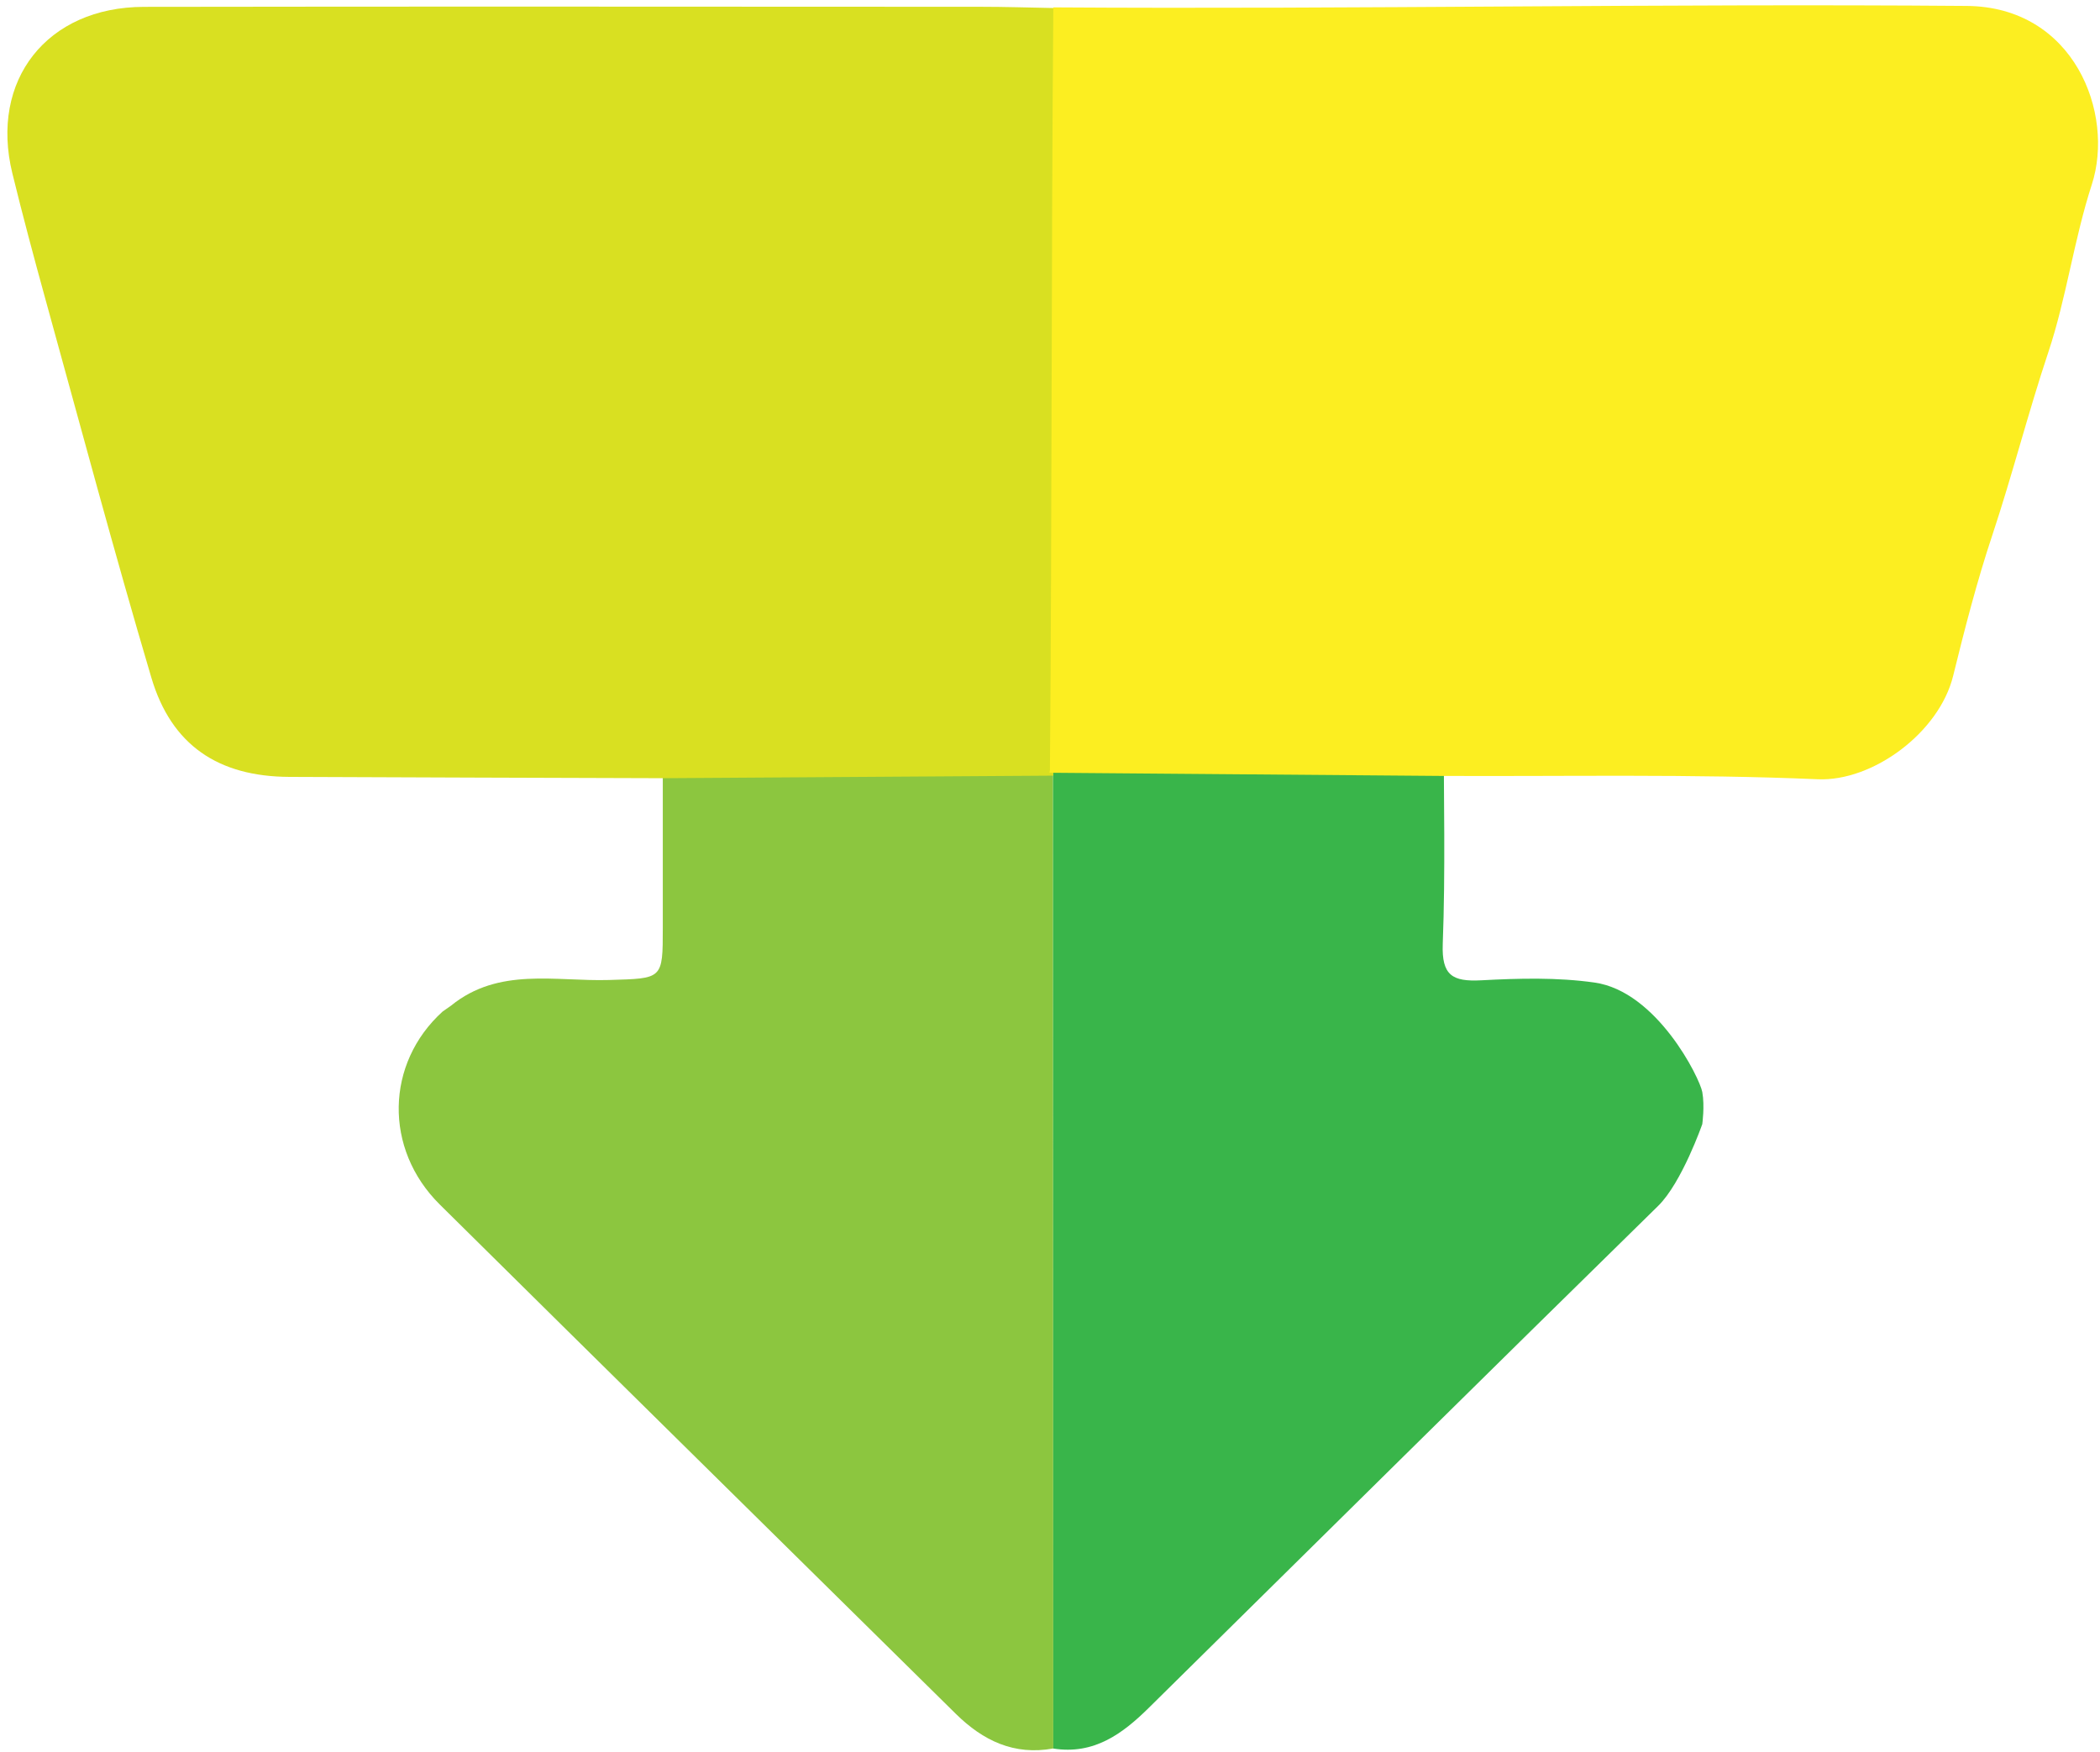 <svg width="272" height="227" viewBox="0 0 272 227" fill="none" xmlns="http://www.w3.org/2000/svg">
<path d="M85.848 93.809C102.715 93.699 119.582 93.589 136.439 93.479C136.439 93.479 136.39 93.819 136.39 93.809C136.4 138.039 136.419 182.269 136.429 226.499C131.346 227.429 127.322 225.479 123.817 222.029C101.527 200.029 79.207 178.059 56.957 156.029C49.687 148.829 49.936 137.739 57.326 131.039C57.696 130.779 58.065 130.529 58.425 130.269C64.597 125.249 71.957 127.159 78.907 126.949C85.838 126.739 85.848 126.899 85.848 120.169C85.848 111.379 85.848 102.589 85.848 93.799V93.809Z" fill="#8CC63F"/>
<path d="M136.43 226.499C136.42 182.269 136.4 138.039 136.39 93.809C153.257 93.809 170.124 93.809 186.991 93.809C186.991 103.299 187.231 112.799 186.871 122.279C186.722 126.359 188.11 127.189 191.875 126.989C196.738 126.729 201.711 126.599 206.515 127.279C214.614 128.419 220.156 139.649 220.486 141.459C220.816 143.269 220.486 145.619 220.486 145.619C220.486 145.619 217.85 153.189 214.774 156.209C192.734 177.819 170.793 199.529 148.823 221.209C145.397 224.599 141.692 227.339 136.43 226.509V226.499Z" fill="#39B54A"/>
<path d="M85.848 100.809C69.72 100.759 53.591 100.709 37.463 100.639C28.305 100.599 22.194 96.559 19.597 87.759C14.774 71.479 10.39 55.059 5.866 38.699C4.378 33.299 2.93 27.889 1.602 22.459C-1.354 10.389 6.076 0.909 18.639 0.889C54.76 0.829 90.871 0.869 126.992 0.879C130.148 0.879 133.294 0.979 136.449 1.039C136.449 34.189 136.439 67.329 136.429 100.479C119.562 100.589 102.695 100.699 85.838 100.809H85.848Z" fill="#D9E021"/>
<path d="M135.99 99.761C136.27 66.496 136.15 34.221 136.43 0.956C175.729 1.217 215.438 0.448 254.738 0.769C268.663 0.88 273.923 14.702 270.939 23.906C268.633 31.013 267.625 38.692 265.319 45.588C262.694 53.447 260.657 61.497 258.042 69.357C256.055 75.319 254.488 81.432 252.981 87.545C251.174 94.903 242.56 101.256 235.442 100.945C219.151 100.243 202.821 100.594 186.51 100.514C169.65 100.373 152.79 100.233 135.93 100.102L135.99 99.771V99.761Z" fill="#FCEE21"/>
</svg>
